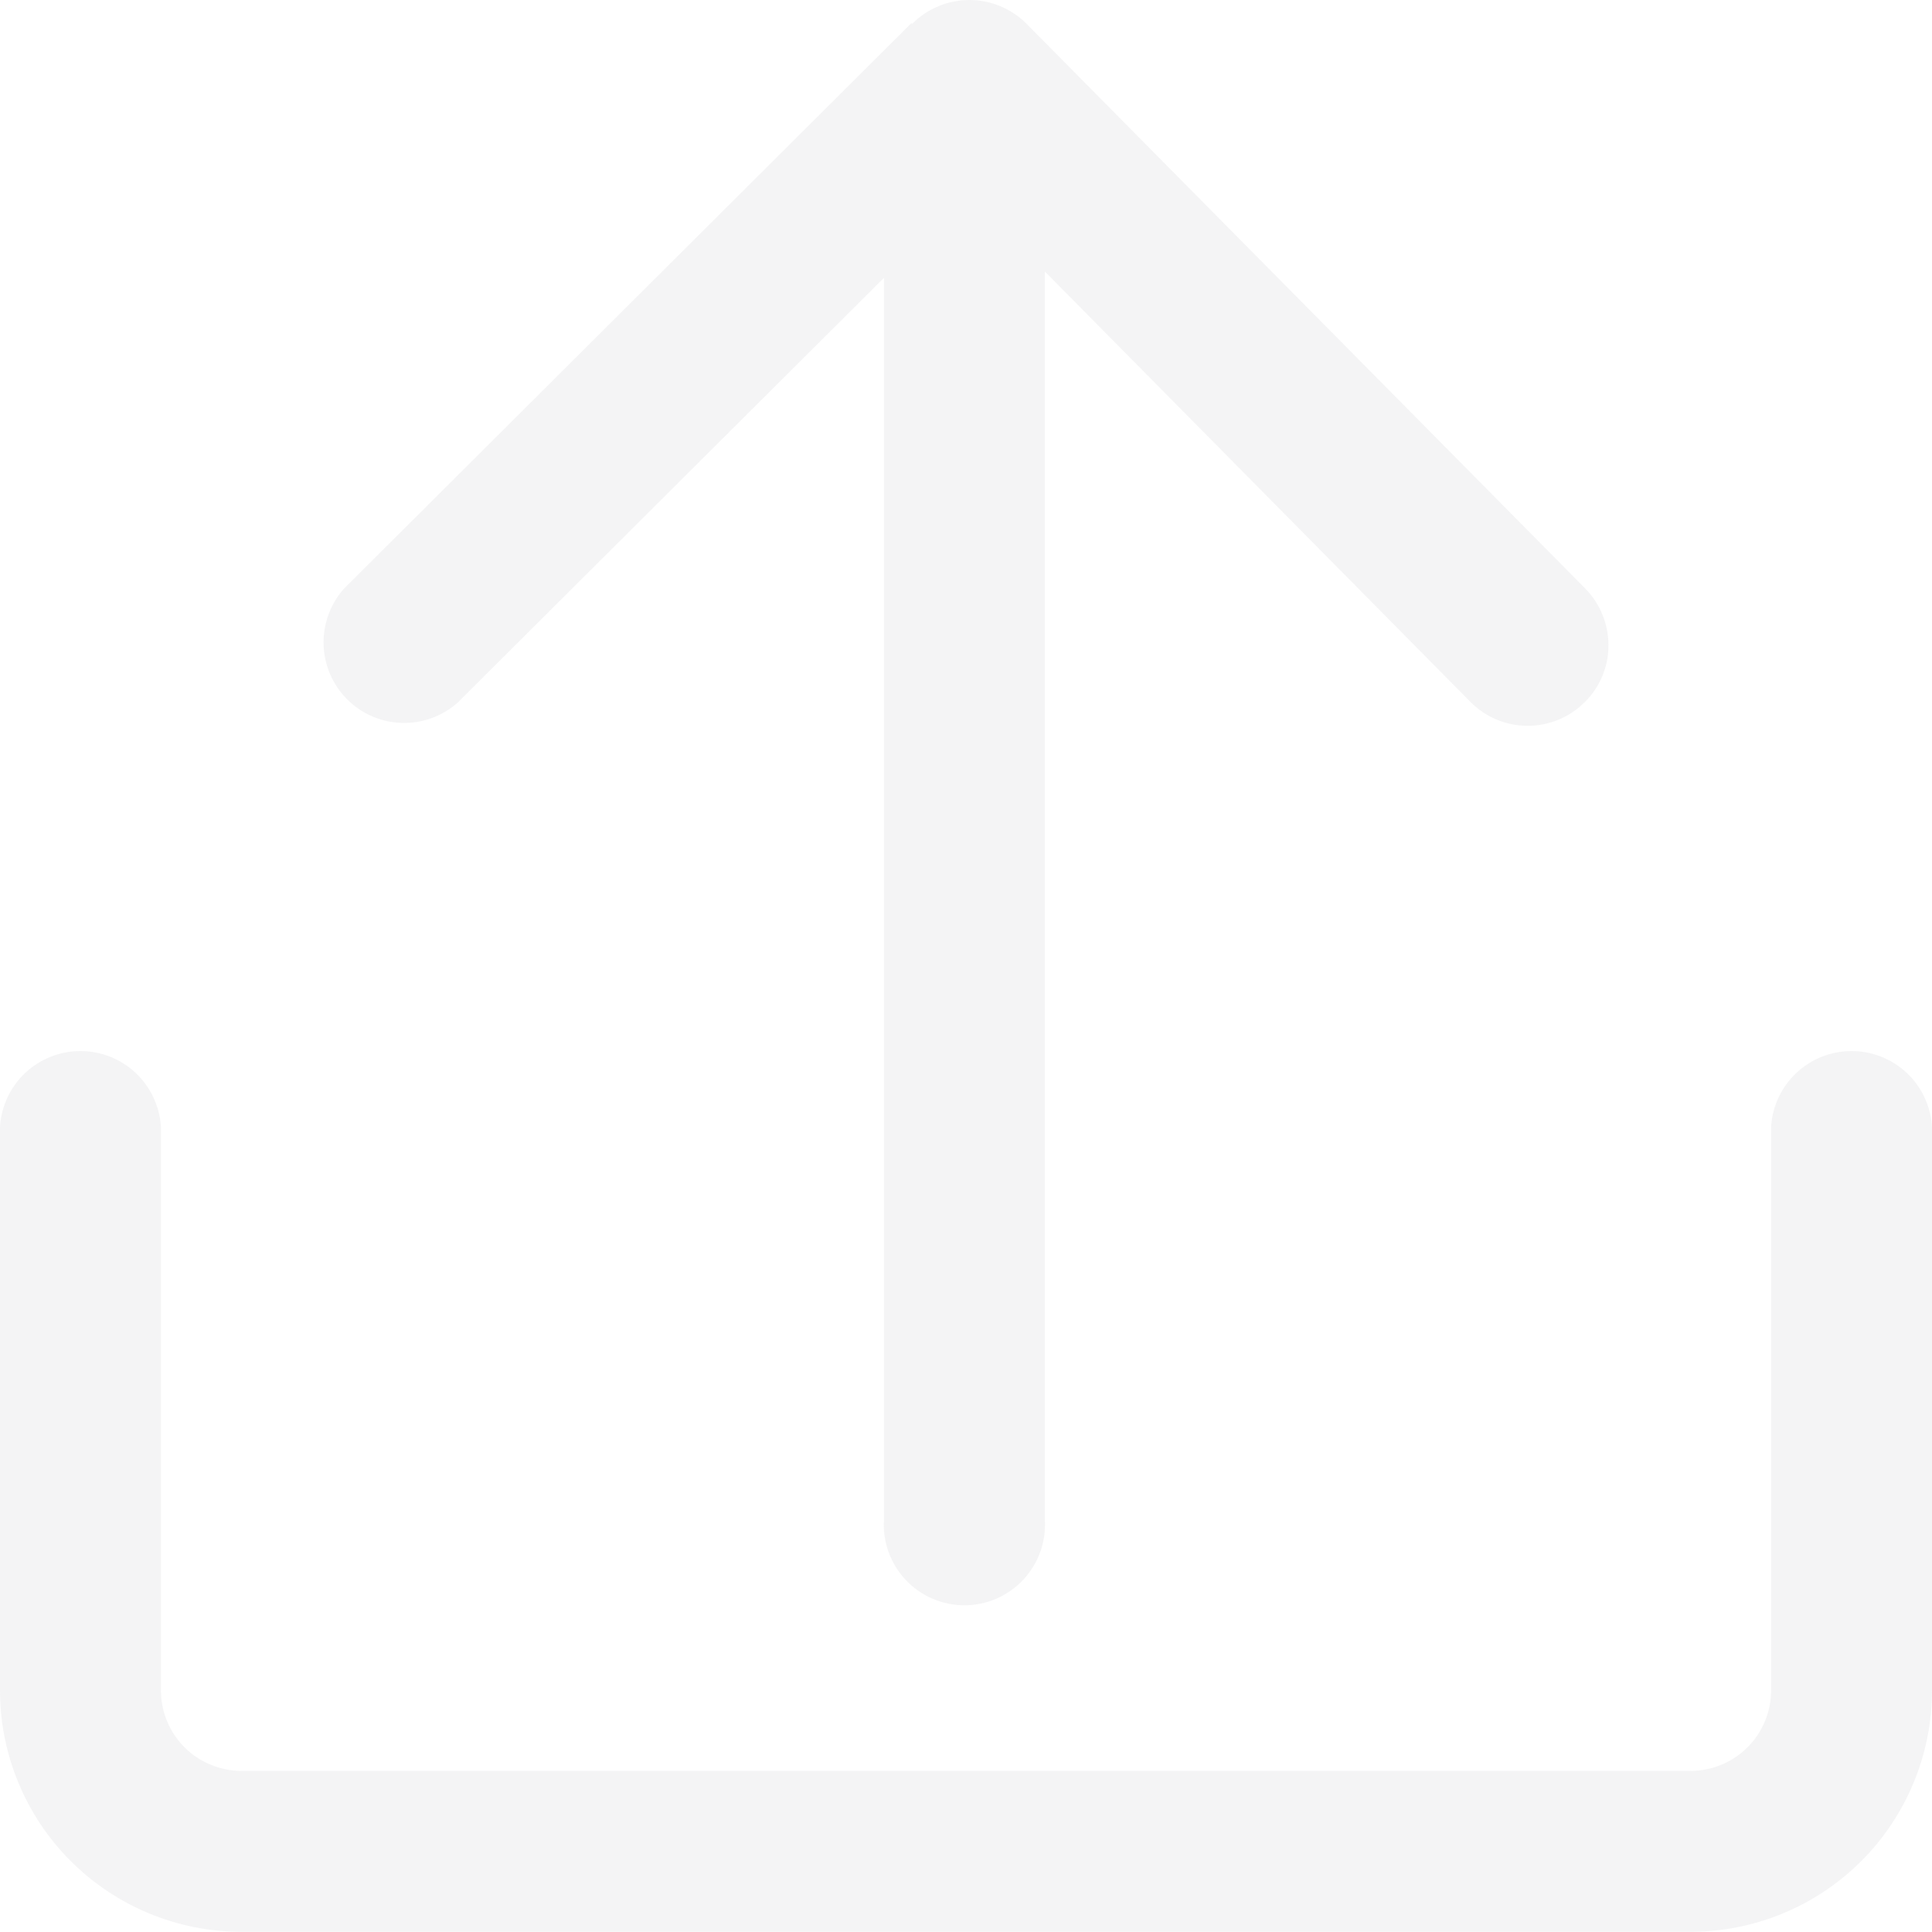 <svg width="41" height="41" viewBox="0 0 41 41" fill="none" xmlns="http://www.w3.org/2000/svg">
<path d="M19.335 0.496L7.304 12.488C7.012 12.813 6.856 13.238 6.867 13.675C6.878 14.112 7.056 14.528 7.364 14.838C7.672 15.148 8.087 15.328 8.524 15.341C8.961 15.355 9.386 15.2 9.713 14.91L18.759 5.896V32.252C18.744 32.485 18.778 32.718 18.857 32.938C18.937 33.157 19.06 33.358 19.22 33.528C19.38 33.698 19.573 33.834 19.787 33.926C20.002 34.019 20.233 34.067 20.466 34.067C20.699 34.067 20.93 34.019 21.145 33.926C21.359 33.834 21.552 33.698 21.712 33.528C21.872 33.358 21.995 33.157 22.075 32.938C22.154 32.718 22.188 32.485 22.173 32.252V5.762L31.212 14.903C31.533 15.223 31.967 15.403 32.42 15.403C32.873 15.403 33.307 15.223 33.628 14.903C33.789 14.746 33.916 14.557 34.003 14.349C34.09 14.142 34.135 13.918 34.134 13.693C34.134 13.242 33.956 12.809 33.64 12.488L21.782 0.502C21.624 0.343 21.435 0.217 21.227 0.131C21.019 0.044 20.797 0 20.572 0C20.347 0 20.124 0.044 19.916 0.131C19.709 0.217 19.52 0.343 19.361 0.502L19.335 0.496Z" fill="#E4E4E7" fill-opacity="0.4"/>
<path d="M35.875 40.996H5.125C3.766 40.996 2.462 40.456 1.501 39.495C0.54 38.534 0 37.23 0 35.871V23.91C0.027 23.476 0.218 23.068 0.535 22.769C0.853 22.471 1.272 22.305 1.707 22.305C2.143 22.305 2.562 22.471 2.879 22.769C3.196 23.068 3.388 23.476 3.415 23.91V35.871C3.415 36.325 3.595 36.76 3.916 37.081C4.236 37.401 4.671 37.581 5.125 37.581H35.875C36.329 37.581 36.764 37.401 37.084 37.081C37.405 36.76 37.586 36.325 37.586 35.871V23.91C37.612 23.476 37.804 23.068 38.121 22.769C38.438 22.471 38.857 22.305 39.293 22.305C39.728 22.305 40.147 22.471 40.465 22.769C40.782 23.068 40.973 23.476 41 23.91V35.871C41 37.23 40.46 38.534 39.499 39.495C38.538 40.456 37.234 40.996 35.875 40.996Z" fill="#E4E4E7" fill-opacity="0.4"/>
</svg>
